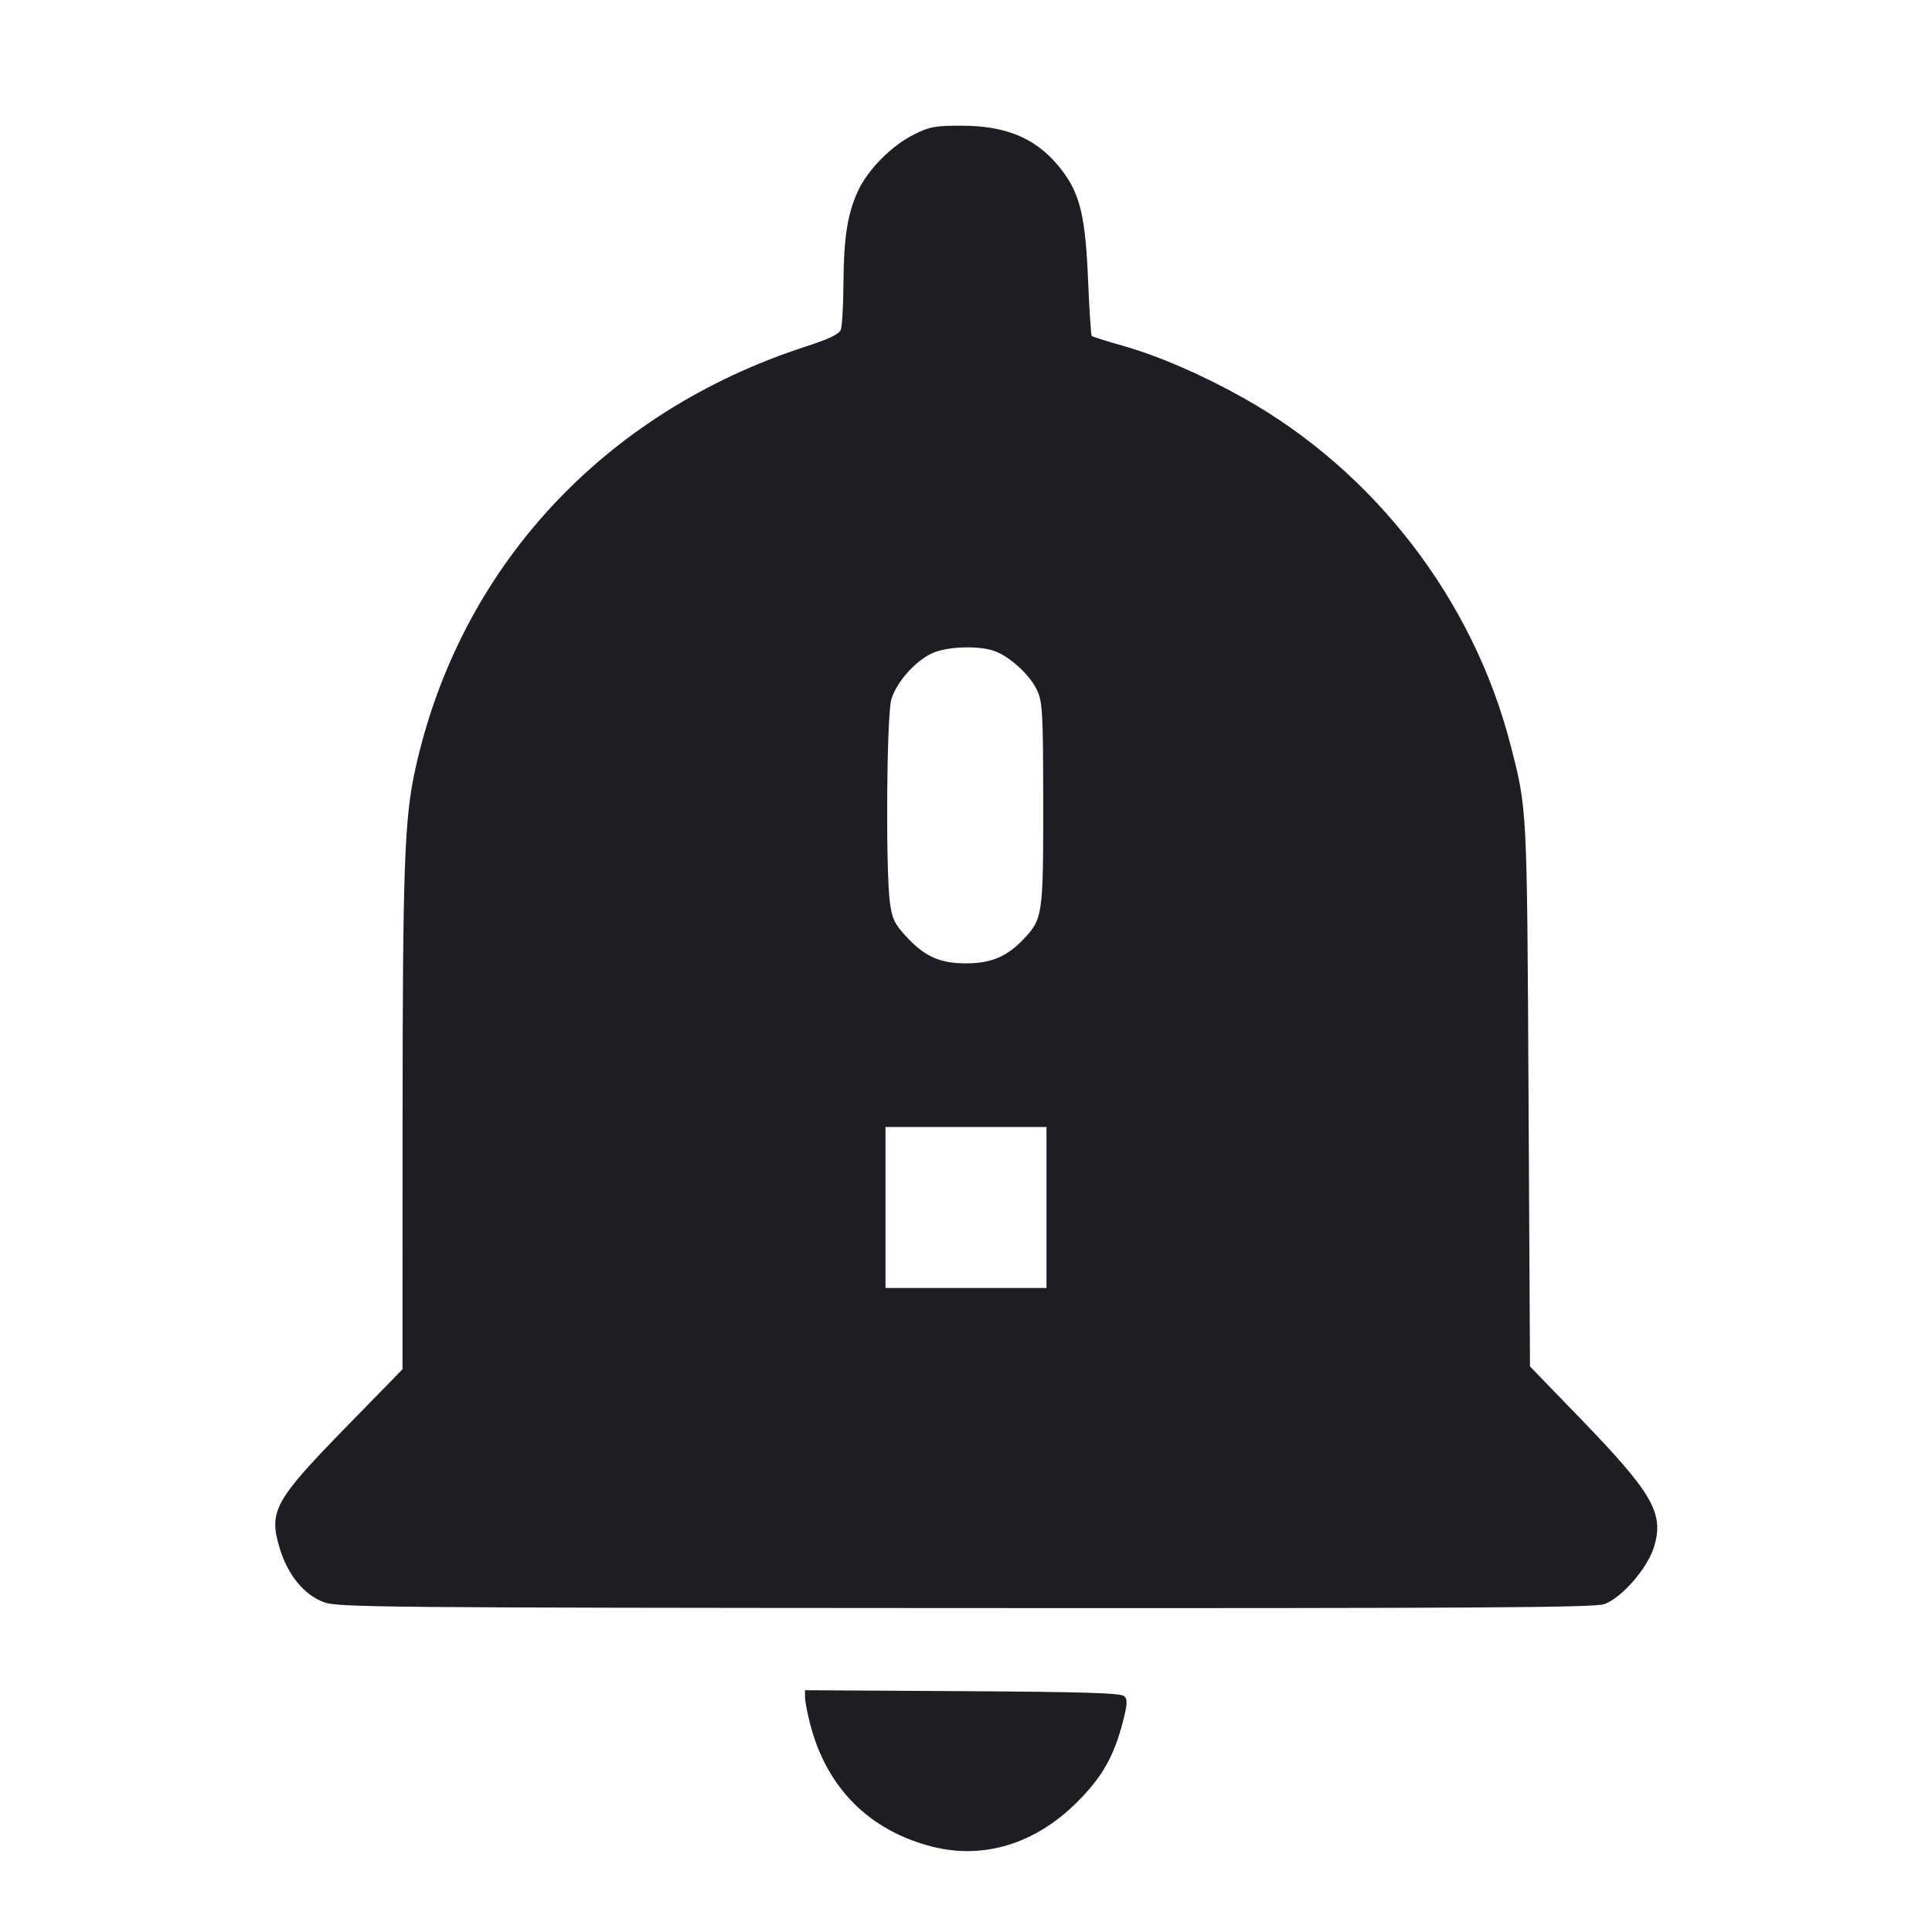 <svg viewBox="0 0 2400 2400" fill="none" xmlns="http://www.w3.org/2000/svg"><path d="M1135.785 166.838 C 1107.376 180.972,1078.006 210.651,1065.589 237.774 C 1052.608 266.129,1048.114 295.396,1047.742 354.000 C 1047.575 380.400,1046.081 405.462,1044.423 409.693 C 1042.310 415.086,1029.539 421.224,1001.705 430.225 C 749.427 511.798,570.413 705.720,515.615 956.793 C 502.343 1017.605,500.185 1078.581,500.091 1395.489 L 500.000 1700.978 429.972 1772.703 C 340.393 1864.453,333.314 1877.510,347.772 1924.320 C 357.814 1956.834,377.679 1980.924,402.153 1990.271 C 419.025 1996.714,471.835 1997.199,1199.111 1997.586 C 1832.967 1997.923,1980.762 1997.022,1992.831 1992.745 C 2014.227 1985.165,2046.088 1948.768,2054.395 1922.417 C 2067.707 1880.185,2053.685 1855.642,1962.271 1761.170 L 1900.601 1697.436 1898.794 1359.718 C 1896.868 1000.008,1897.176 1005.958,1876.362 925.136 C 1829.933 744.840,1707.393 585.664,1544.824 494.476 C 1492.939 465.372,1439.866 442.387,1394.949 429.567 C 1374.627 423.767,1357.204 418.295,1356.230 417.408 C 1355.257 416.520,1353.216 385.655,1351.696 348.820 C 1348.508 271.583,1342.100 243.088,1321.550 214.775 C 1292.079 174.172,1253.985 156.420,1195.785 156.166 C 1162.070 156.020,1155.006 157.276,1135.785 166.838 M1237.419 809.500 C 1256.942 817.657,1280.279 839.782,1288.540 857.966 C 1295.082 872.366,1295.833 886.751,1295.912 999.128 C 1296.009 1137.172,1295.324 1141.764,1270.797 1167.351 C 1250.434 1188.594,1230.870 1196.706,1200.000 1196.706 C 1167.268 1196.706,1148.637 1188.265,1125.166 1162.802 C 1111.325 1147.785,1108.184 1141.179,1105.515 1121.465 C 1100.056 1081.139,1101.386 888.334,1107.259 868.773 C 1113.707 847.295,1136.940 821.054,1158.000 811.463 C 1177.348 802.651,1218.589 801.632,1237.419 809.500 M1300.000 1500.000 L 1300.000 1600.000 1200.000 1600.000 L 1100.000 1600.000 1100.000 1500.000 L 1100.000 1400.000 1200.000 1400.000 L 1300.000 1400.000 1300.000 1500.000 M1000.000 2108.245 C 1000.000 2112.975,1002.846 2127.905,1006.324 2141.423 C 1026.722 2220.693,1079.636 2273.948,1157.840 2293.914 C 1221.977 2310.288,1286.301 2290.490,1338.306 2238.369 C 1369.195 2207.412,1383.656 2182.007,1394.812 2139.103 C 1400.479 2117.305,1400.838 2111.237,1396.706 2107.103 C 1392.744 2103.138,1347.943 2101.737,1195.804 2100.822 L 1000.000 2099.644 1000.000 2108.245 " fill="#1D1E23" stroke="none" fill-rule="evenodd"/></svg>